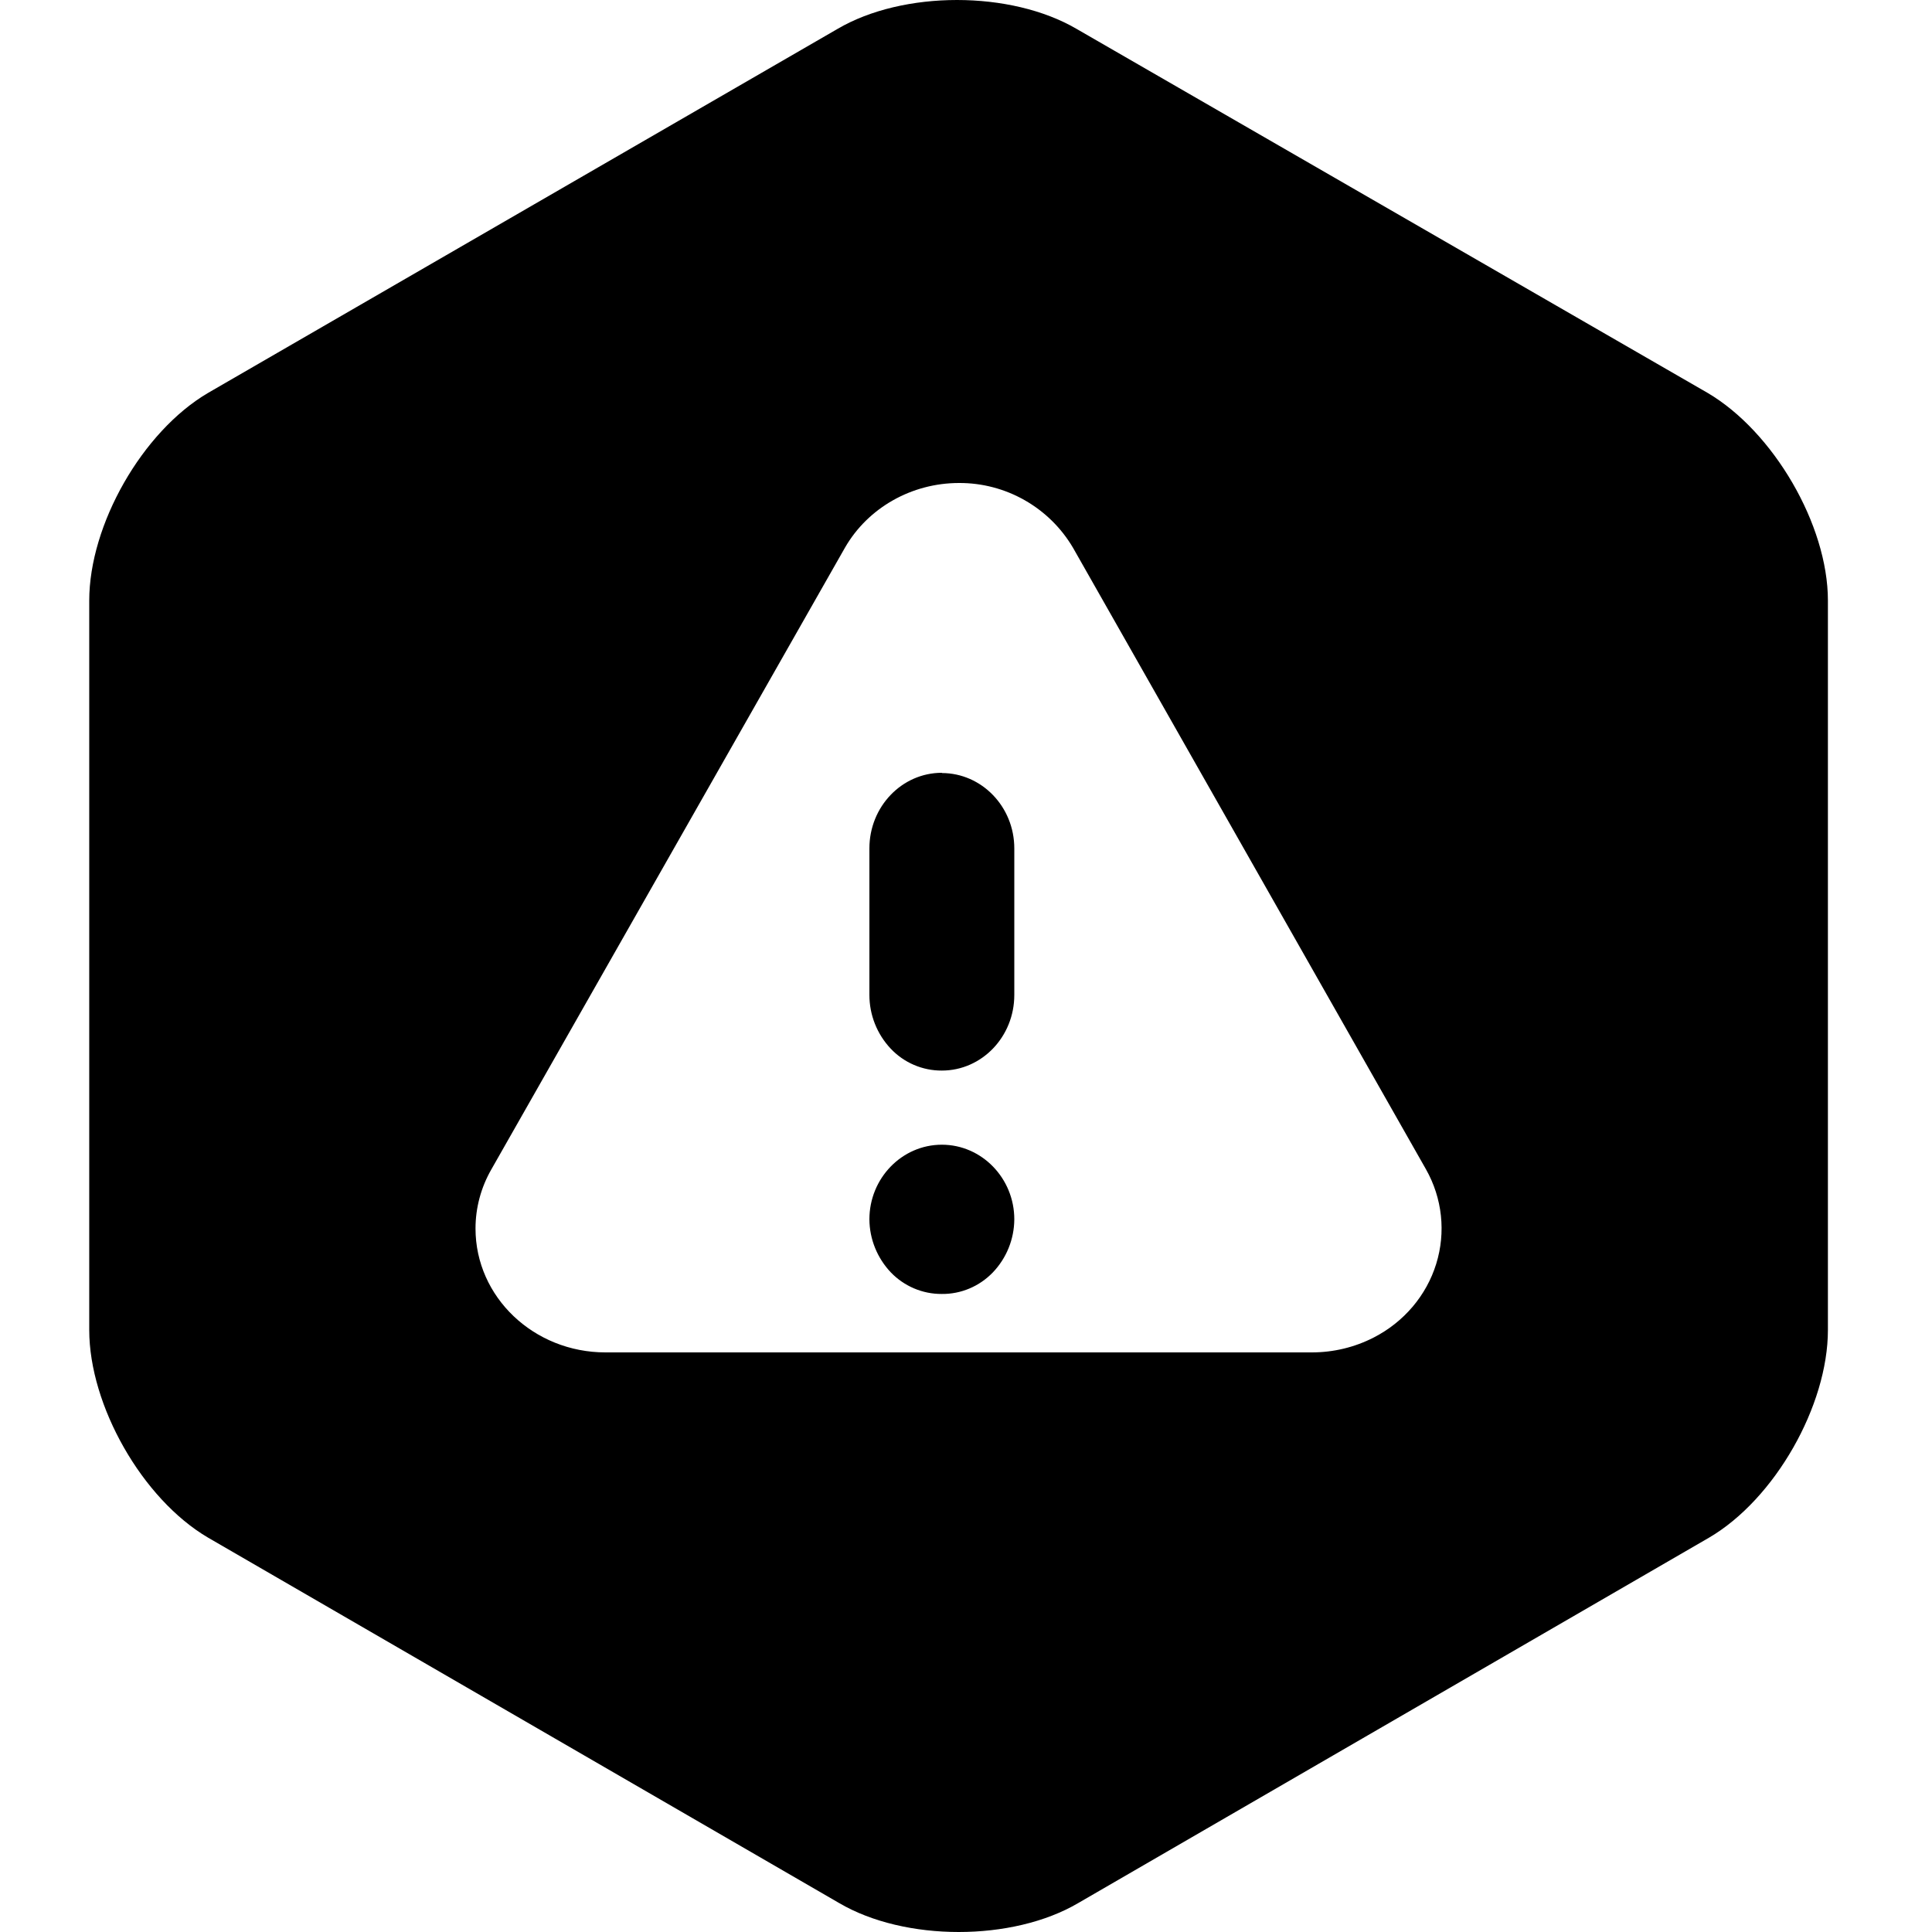 <?xml version="1.0" encoding="UTF-8"?>
<svg width="16px" height="16px" viewBox="0 0 16 16" version="1.1" xmlns="http://www.w3.org/2000/svg" xmlns:xlink="http://www.w3.org/1999/xlink">
    <title>icon-alarm-home-fill</title>
    <g id="恩墨图标库" stroke="none" stroke-width="1" fill="none" fill-rule="evenodd">
        <g id="zCloud-icon更新对照表" transform="translate(-1131, -605)" fill="#000000" fill-rule="nonzero">
            <g id="icon-alarm-home-fill" transform="translate(1131, 605)">
                <rect id="矩形" opacity="0" x="0" y="0" width="16" height="16"></rect>
                <path d="M14.142,3.254 C14.686,3.574 15.138,4.346 15.138,4.974 L15.138,11.014 C15.138,11.64 14.7,12.414 14.154,12.734 L8.93,15.76 C8.386,16.08 7.494,16.08 6.949,15.76 L1.723,12.734 C1.178,12.414 0.739,11.64 0.739,11.014 L0.739,4.974 C0.739,4.346 1.178,3.574 1.723,3.254 L6.935,0.24 C7.479,-0.08 8.371,-0.08 8.917,0.24 L14.142,3.254 Z M7.799,10.716 C7.64,10.717 7.488,10.652 7.378,10.538 C7.265,10.419 7.201,10.262 7.2,10.098 C7.2,9.758 7.469,9.48 7.8,9.48 C8.131,9.48 8.4,9.758 8.4,10.098 C8.399,10.263 8.335,10.42 8.222,10.538 C8.111,10.653 7.958,10.718 7.799,10.716 L7.799,10.716 Z M7.942,4 C7.55,4 7.188,4.205 6.998,4.535 L4.07,9.683 C3.983,9.834 3.938,10.003 3.938,10.174 C3.938,10.742 4.421,11.2 5.014,11.2 L10.864,11.2 C11.043,11.2 11.218,11.158 11.376,11.077 C11.626,10.949 11.813,10.729 11.894,10.467 C11.975,10.206 11.945,9.923 11.809,9.683 L8.886,4.536 C8.689,4.202 8.329,3.998 7.942,4 Z M7.799,6.402 C8.131,6.402 8.4,6.682 8.4,7.026 L8.4,8.24 C8.4,8.586 8.131,8.866 7.8,8.866 C7.64,8.867 7.486,8.801 7.376,8.684 C7.263,8.564 7.2,8.405 7.2,8.24 L7.2,7.026 C7.2,6.68 7.469,6.4 7.8,6.4 L7.8,6.402 L7.799,6.402 Z" id="形状"></path>
            </g>
        </g>
    </g>
</svg>